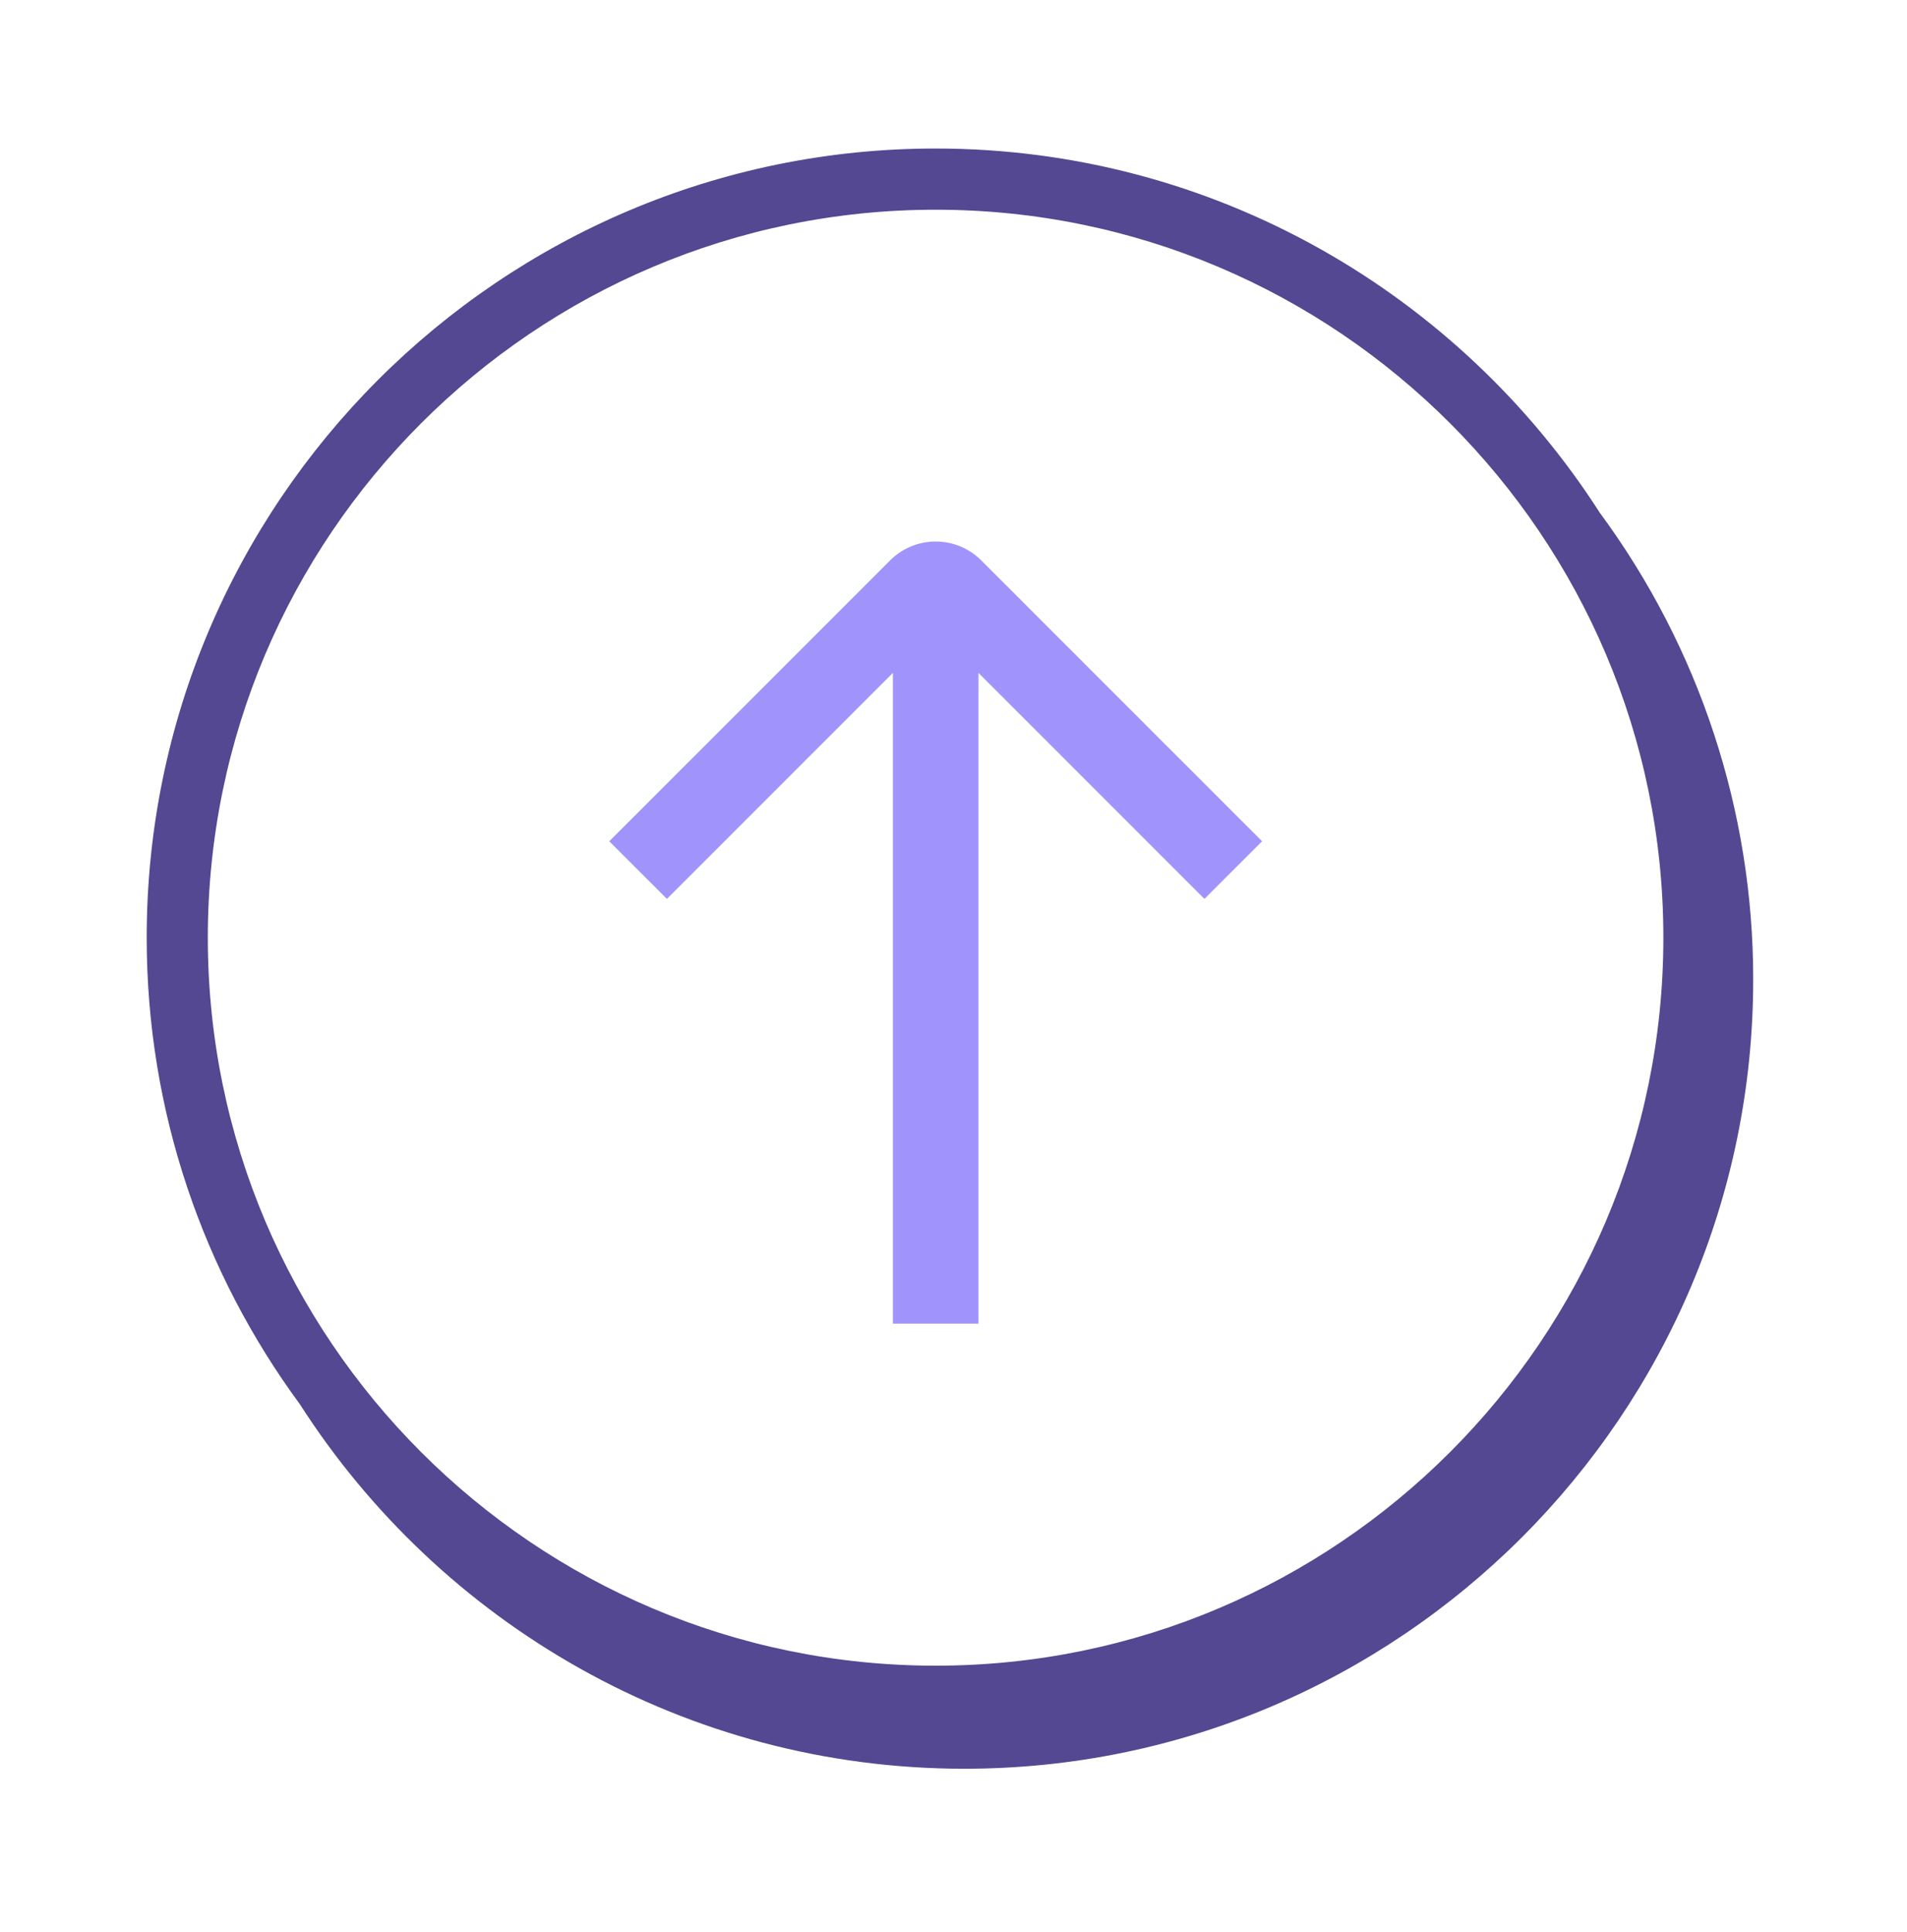 <svg width="78" height="79" viewBox="0 0 78 79" fill="none" xmlns="http://www.w3.org/2000/svg">
<path fill-rule="evenodd" clip-rule="evenodd" d="M49.264 36.756L40.021 27.514V54.124H36.521V27.514L27.278 36.756L24.92 34.399L36.407 22.914C36.901 22.419 37.572 22.142 38.271 22.142C38.97 22.142 39.64 22.419 40.135 22.914L51.622 34.399L49.264 36.756Z" fill="#A094FC"/>
<path fill-rule="evenodd" clip-rule="evenodd" d="M38.268 68.109C21.854 68.109 8.5 54.755 8.5 38.343C8.5 21.93 21.854 8.575 38.268 8.575C54.681 8.575 68.035 21.927 68.035 38.342C68.035 54.755 54.681 68.109 38.268 68.109ZM65.436 20.968C59.696 12.02 49.666 6.073 38.268 6.073C20.476 6.073 6 20.547 6 38.34C6 45.474 8.331 52.071 12.266 57.419C18.006 66.373 28.039 72.323 39.442 72.323C57.234 72.323 71.709 57.847 71.709 40.056C71.715 33.185 69.516 26.495 65.436 20.968Z" fill="#534891"/>
</svg>
